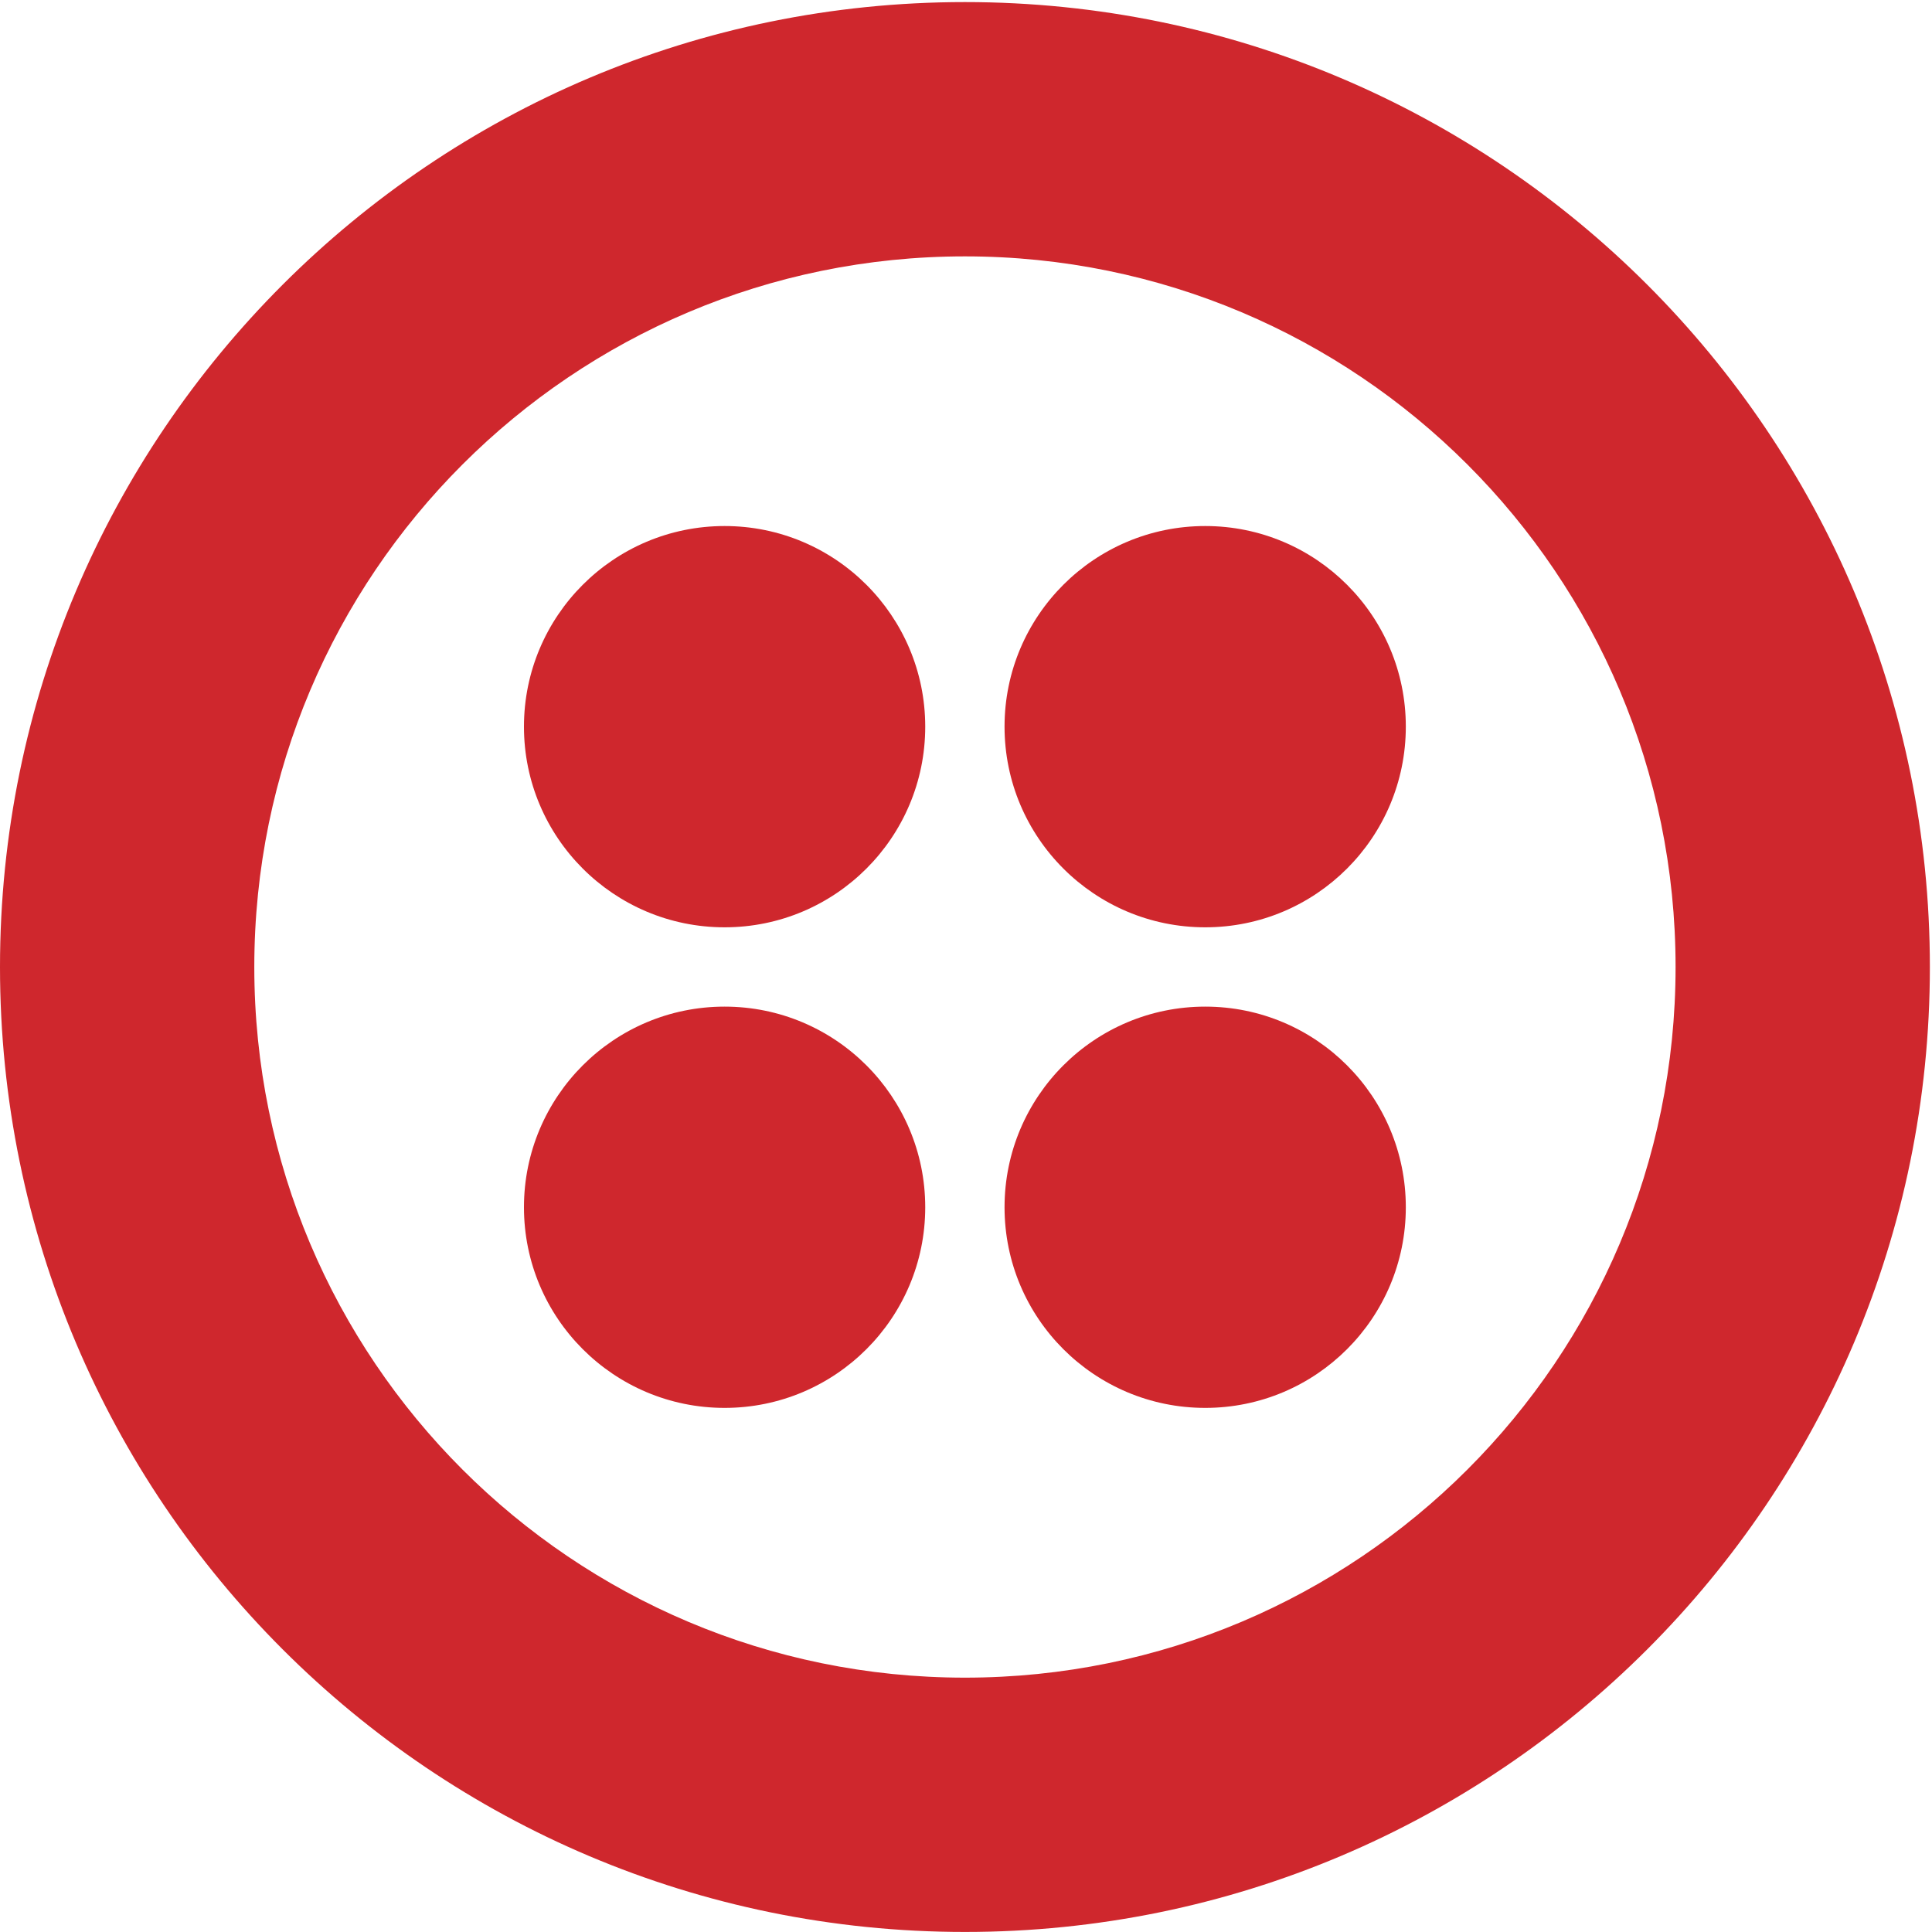<svg width="40" height="40" viewBox="0 0 40 40" fill="none" xmlns="http://www.w3.org/2000/svg">
<g clip-path="url(#clip0_6600_3640)">
<path d="M19.978 34.734C11.852 34.734 5.265 28.147 5.265 20.021C5.265 11.895 11.852 5.308 19.978 5.308C28.104 5.308 34.691 11.895 34.691 20.021C34.691 28.147 28.104 34.734 19.978 34.734ZM19.978 0.043C8.945 0.043 0 8.988 0 20.021C0 31.055 8.945 39.999 19.978 39.999C31.012 39.999 39.956 31.055 39.956 20.021C39.956 8.988 31.012 0.043 19.978 0.043Z" fill="#CF272D"/>
<path d="M20.798 15.044C20.798 12.751 22.658 10.891 24.953 10.891C27.247 10.891 29.106 12.751 29.106 15.044C29.106 17.339 27.247 19.199 24.953 19.199C22.658 19.199 20.798 17.339 20.798 15.044ZM20.798 24.995C20.798 22.701 22.658 20.841 24.953 20.841C27.247 20.841 29.106 22.701 29.106 24.995C29.106 27.29 27.247 29.149 24.953 29.149C22.658 29.149 20.798 27.29 20.798 24.995ZM10.848 24.995C10.848 22.701 12.708 20.841 15.002 20.841C17.296 20.841 19.156 22.701 19.156 24.995C19.156 27.29 17.296 29.149 15.002 29.149C12.708 29.149 10.848 27.29 10.848 24.995ZM10.848 15.045C10.848 12.751 12.708 10.891 15.002 10.891C17.296 10.891 19.156 12.751 19.156 15.045C19.156 17.339 17.296 19.199 15.002 19.199C12.708 19.199 10.848 17.339 10.848 15.045Z" fill="#CF272D"/>
</g>
<defs>
<clipPath id="clip0_6600_3640">
<rect width="40" height="40" fill="white"/>
</clipPath>
</defs>
</svg>
